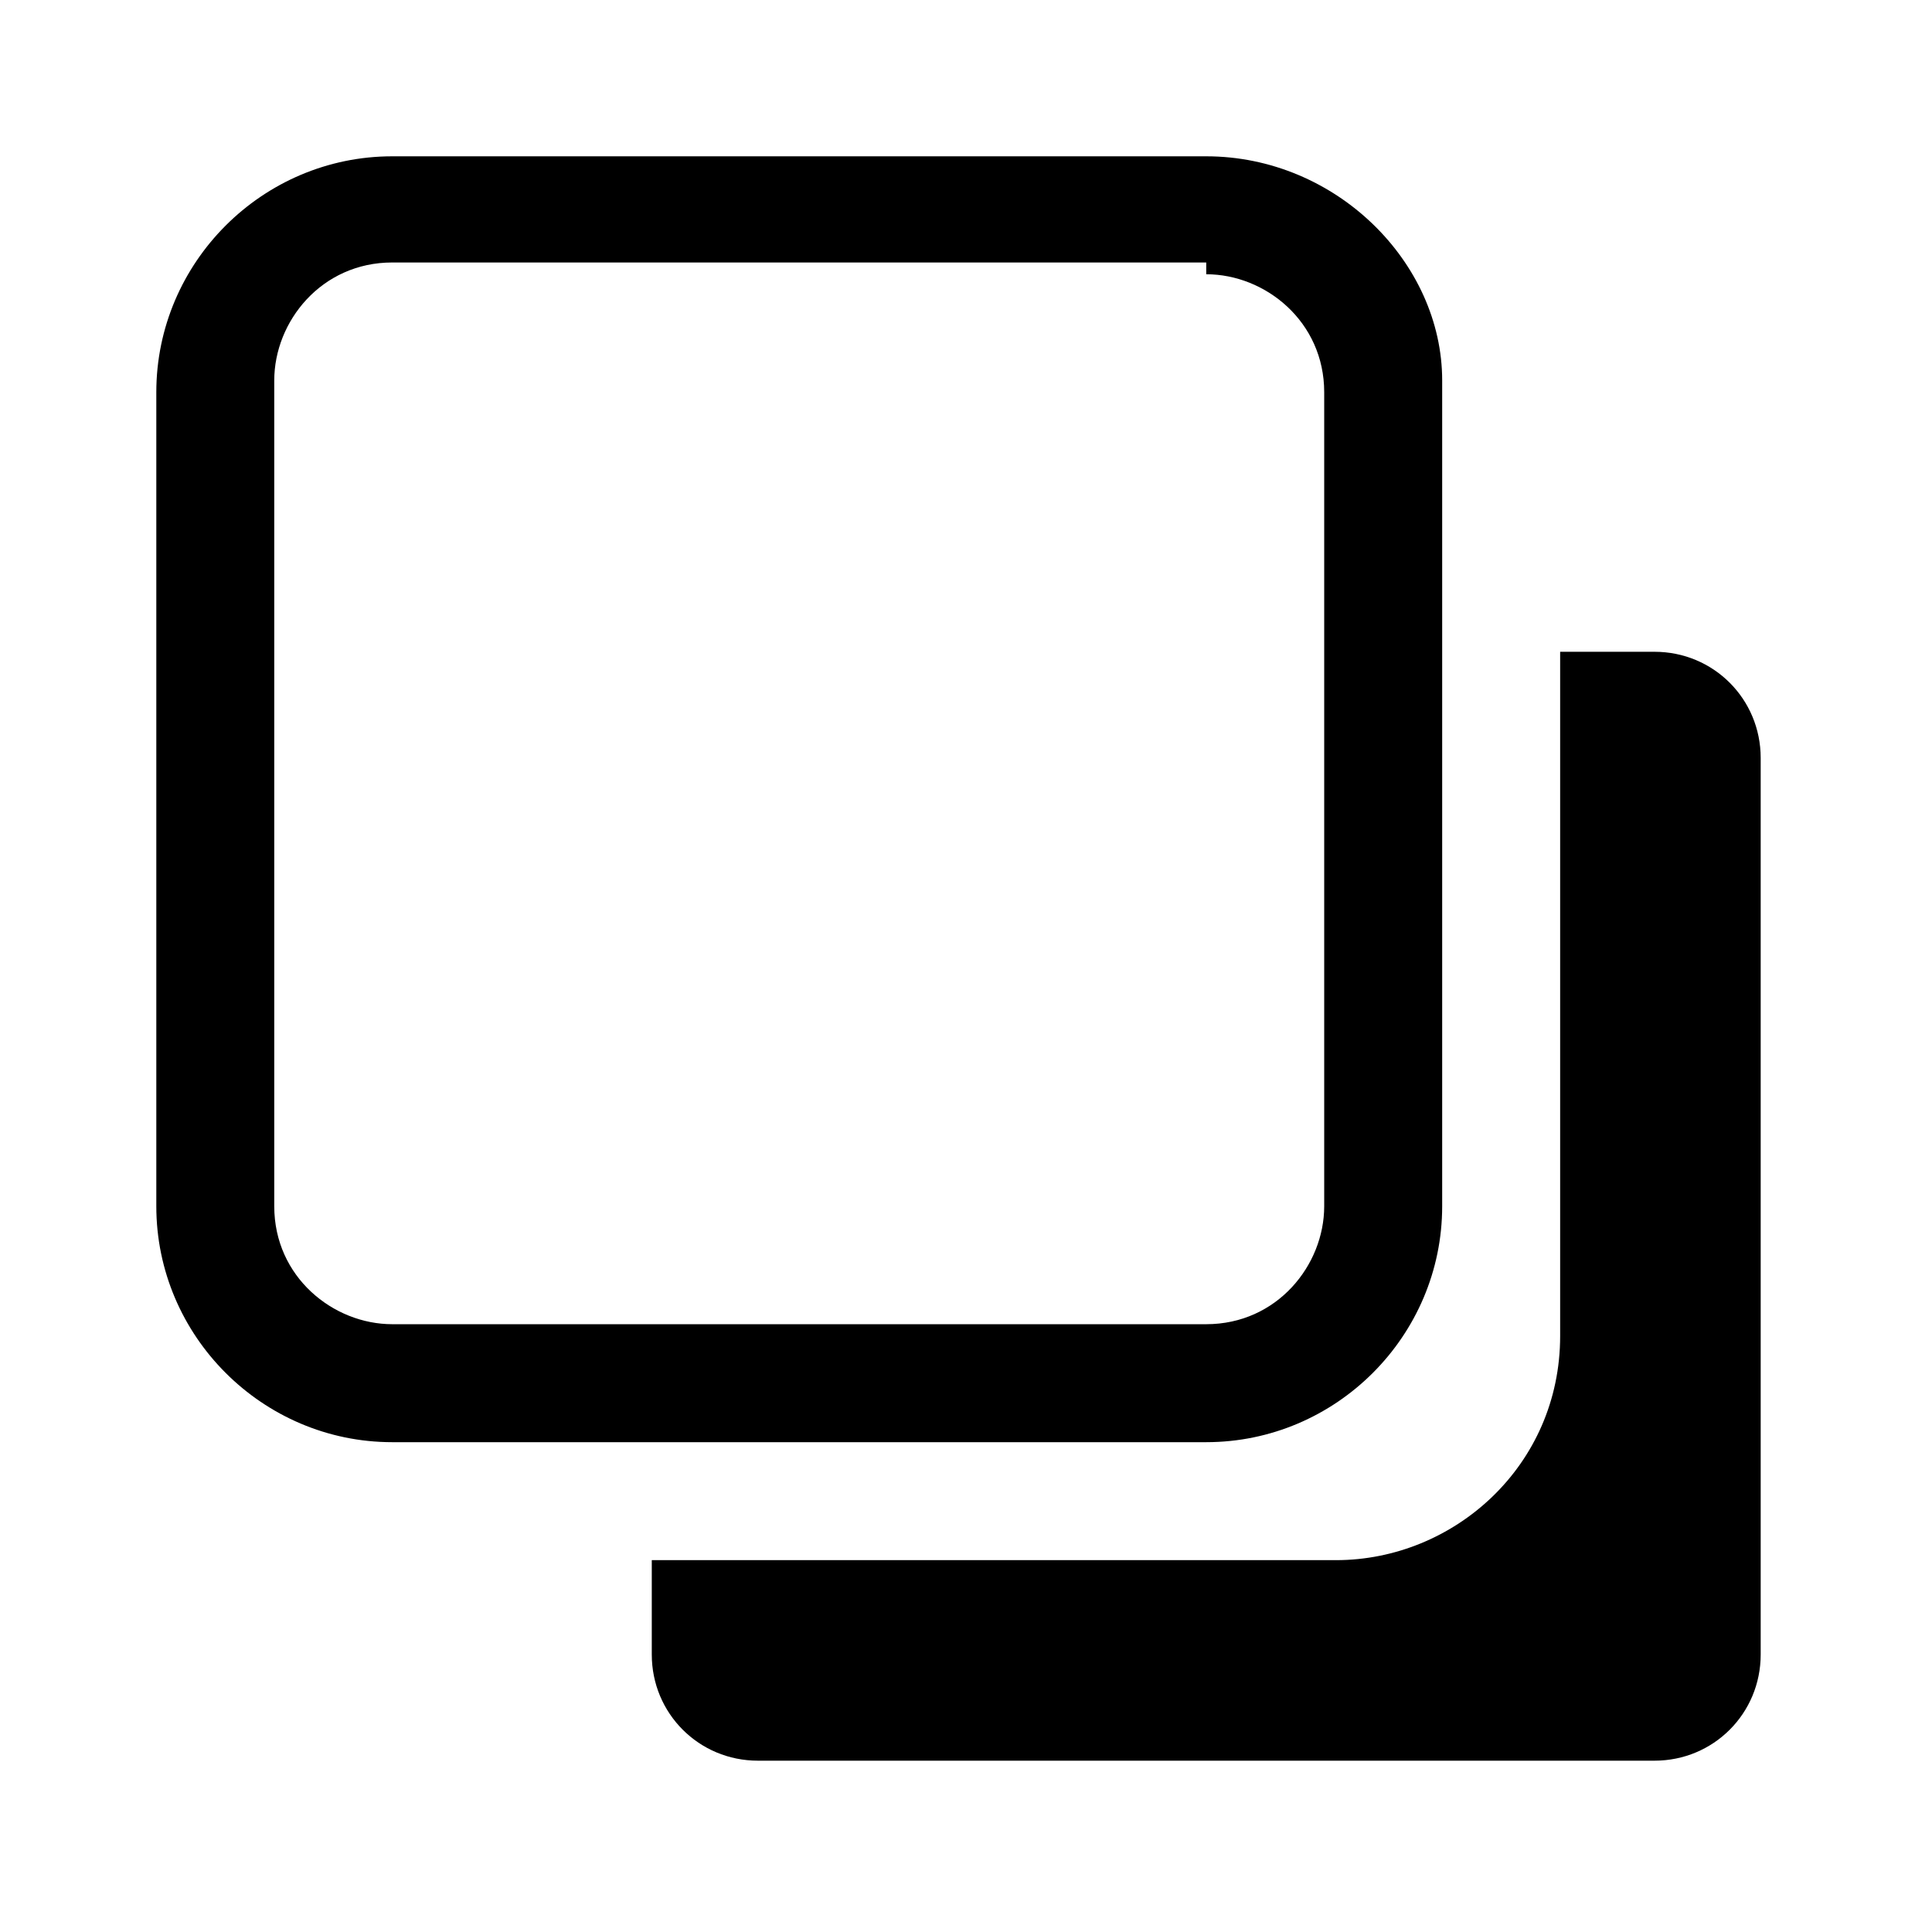 ﻿<?xml version="1.0" encoding="utf-8"?>
<svg width="64px" height="64px" viewBox="0 0 64 64" version="1.1" xmlns="http://www.w3.org/2000/svg" xmlns:xlink="http://www.w3.org/1999/xlink">
  <g fill-rule="evenodd">
    <path d="M54.808,21.591 C56.762,21.591 58.325,23.154 58.325,25.108 L58.325,54.808 C58.325,56.762 56.762,58.325 54.808,58.325 L25.108,58.325 C23.154,58.325 21.591,56.762 21.591,54.808 L21.591,51.682 L44.257,51.682 C48.164,51.682 51.682,48.555 51.682,44.257 L51.682,21.591 L54.808,21.591 Z M39.958,9.085 L39.958,8.695 L12.993,8.695 C10.649,8.695 9.085,10.649 9.085,12.603 L9.085,39.958 C9.085,42.303 11.04,43.866 12.993,43.866 L39.958,43.866 C42.303,43.866 43.866,41.912 43.866,39.958 L43.866,12.993 C43.866,10.649 41.912,9.085 39.958,9.085 Z M39.958,5.178 C44.257,5.178 47.774,8.695 47.774,12.603 L47.774,39.958 C47.774,44.257 44.257,47.774 39.958,47.774 L12.993,47.774 C8.695,47.774 5.178,44.257 5.178,39.958 L5.178,12.993 C5.178,8.695 8.695,5.178 12.993,5.178 L39.958,5.178 Z"></path>
  </g>
</svg>